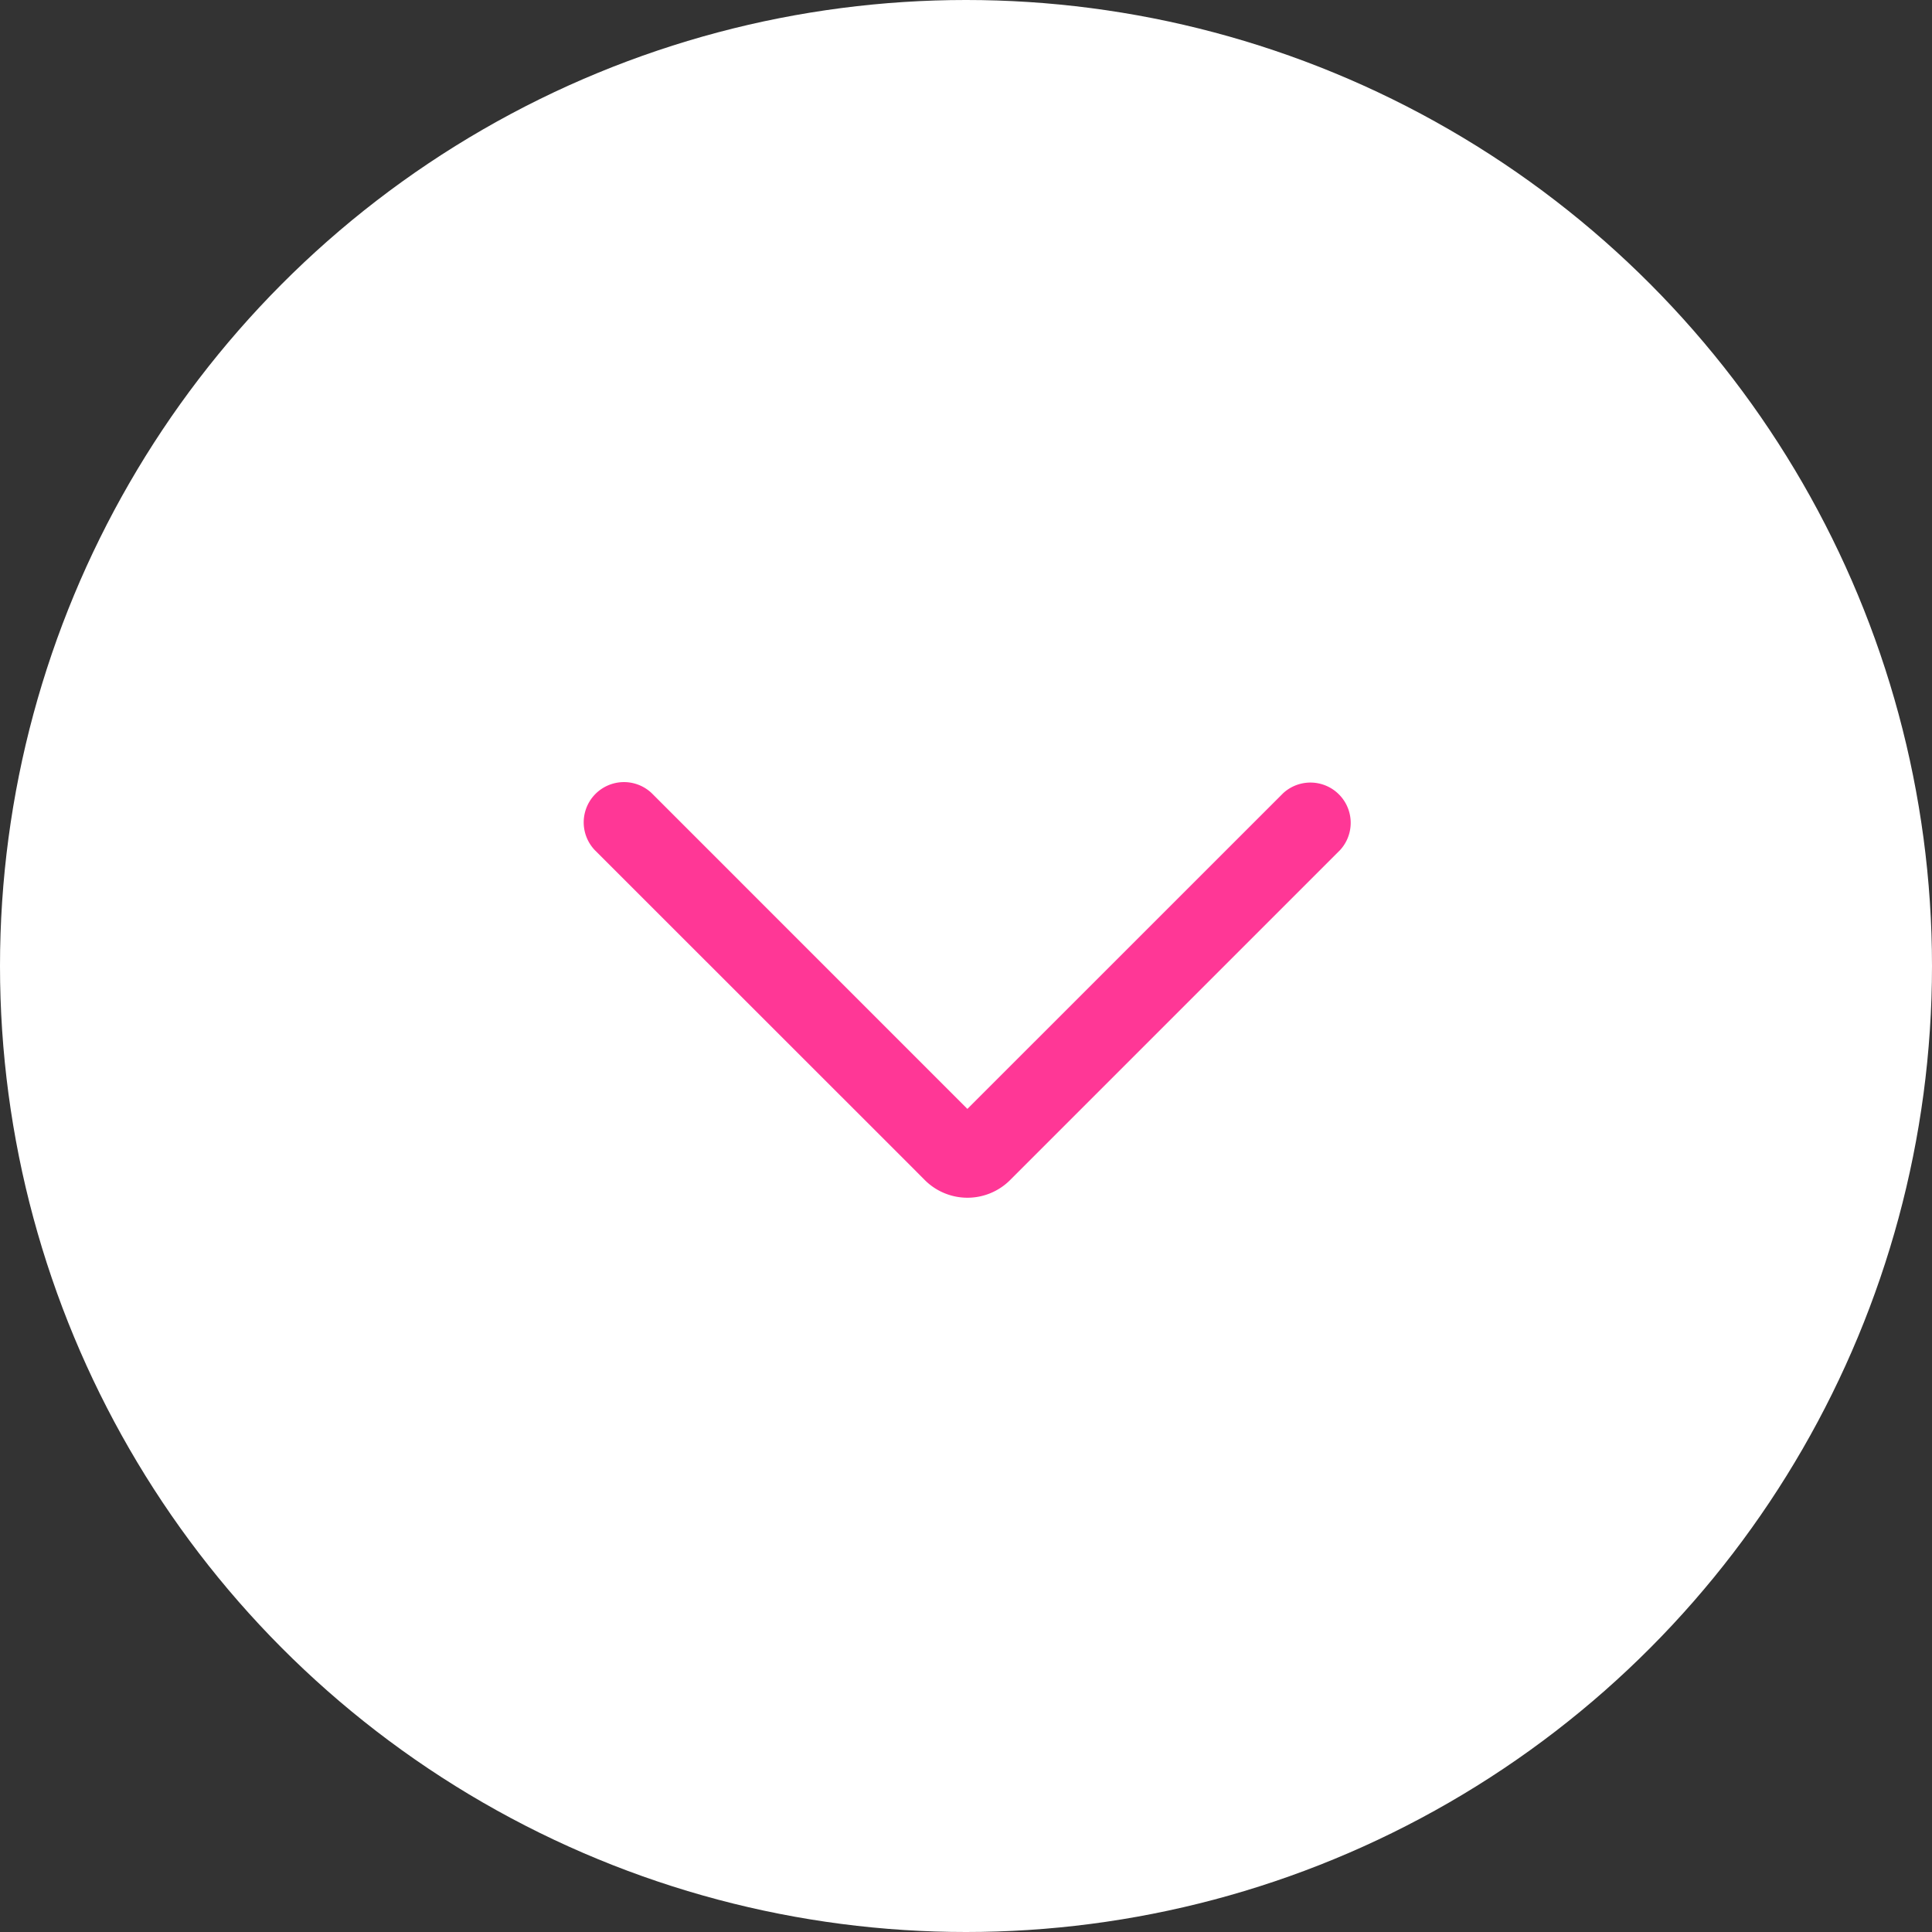 <svg xmlns="http://www.w3.org/2000/svg" width="32" height="32" viewBox="0 0 32 32">
    <rect x="0" y="0" width="32" height="32" fill="#333333" stroke="none"/>
    <g fill="none" fill-rule="evenodd">
        <circle cx="16" cy="16" r="16" fill="#FFF" fill-rule="nonzero"/>
        <path fill="#FF3796" d="M21.253 13.138l-5.23 5.229-5.228-5.229a.667.667 0 0 0-.943.943l5.23 5.228.235.236a.999.999 0 0 0 1.414 0l.236-.236 5.228-5.228a.667.667 0 0 0-.942-.943z"/>
    </g>
</svg>
